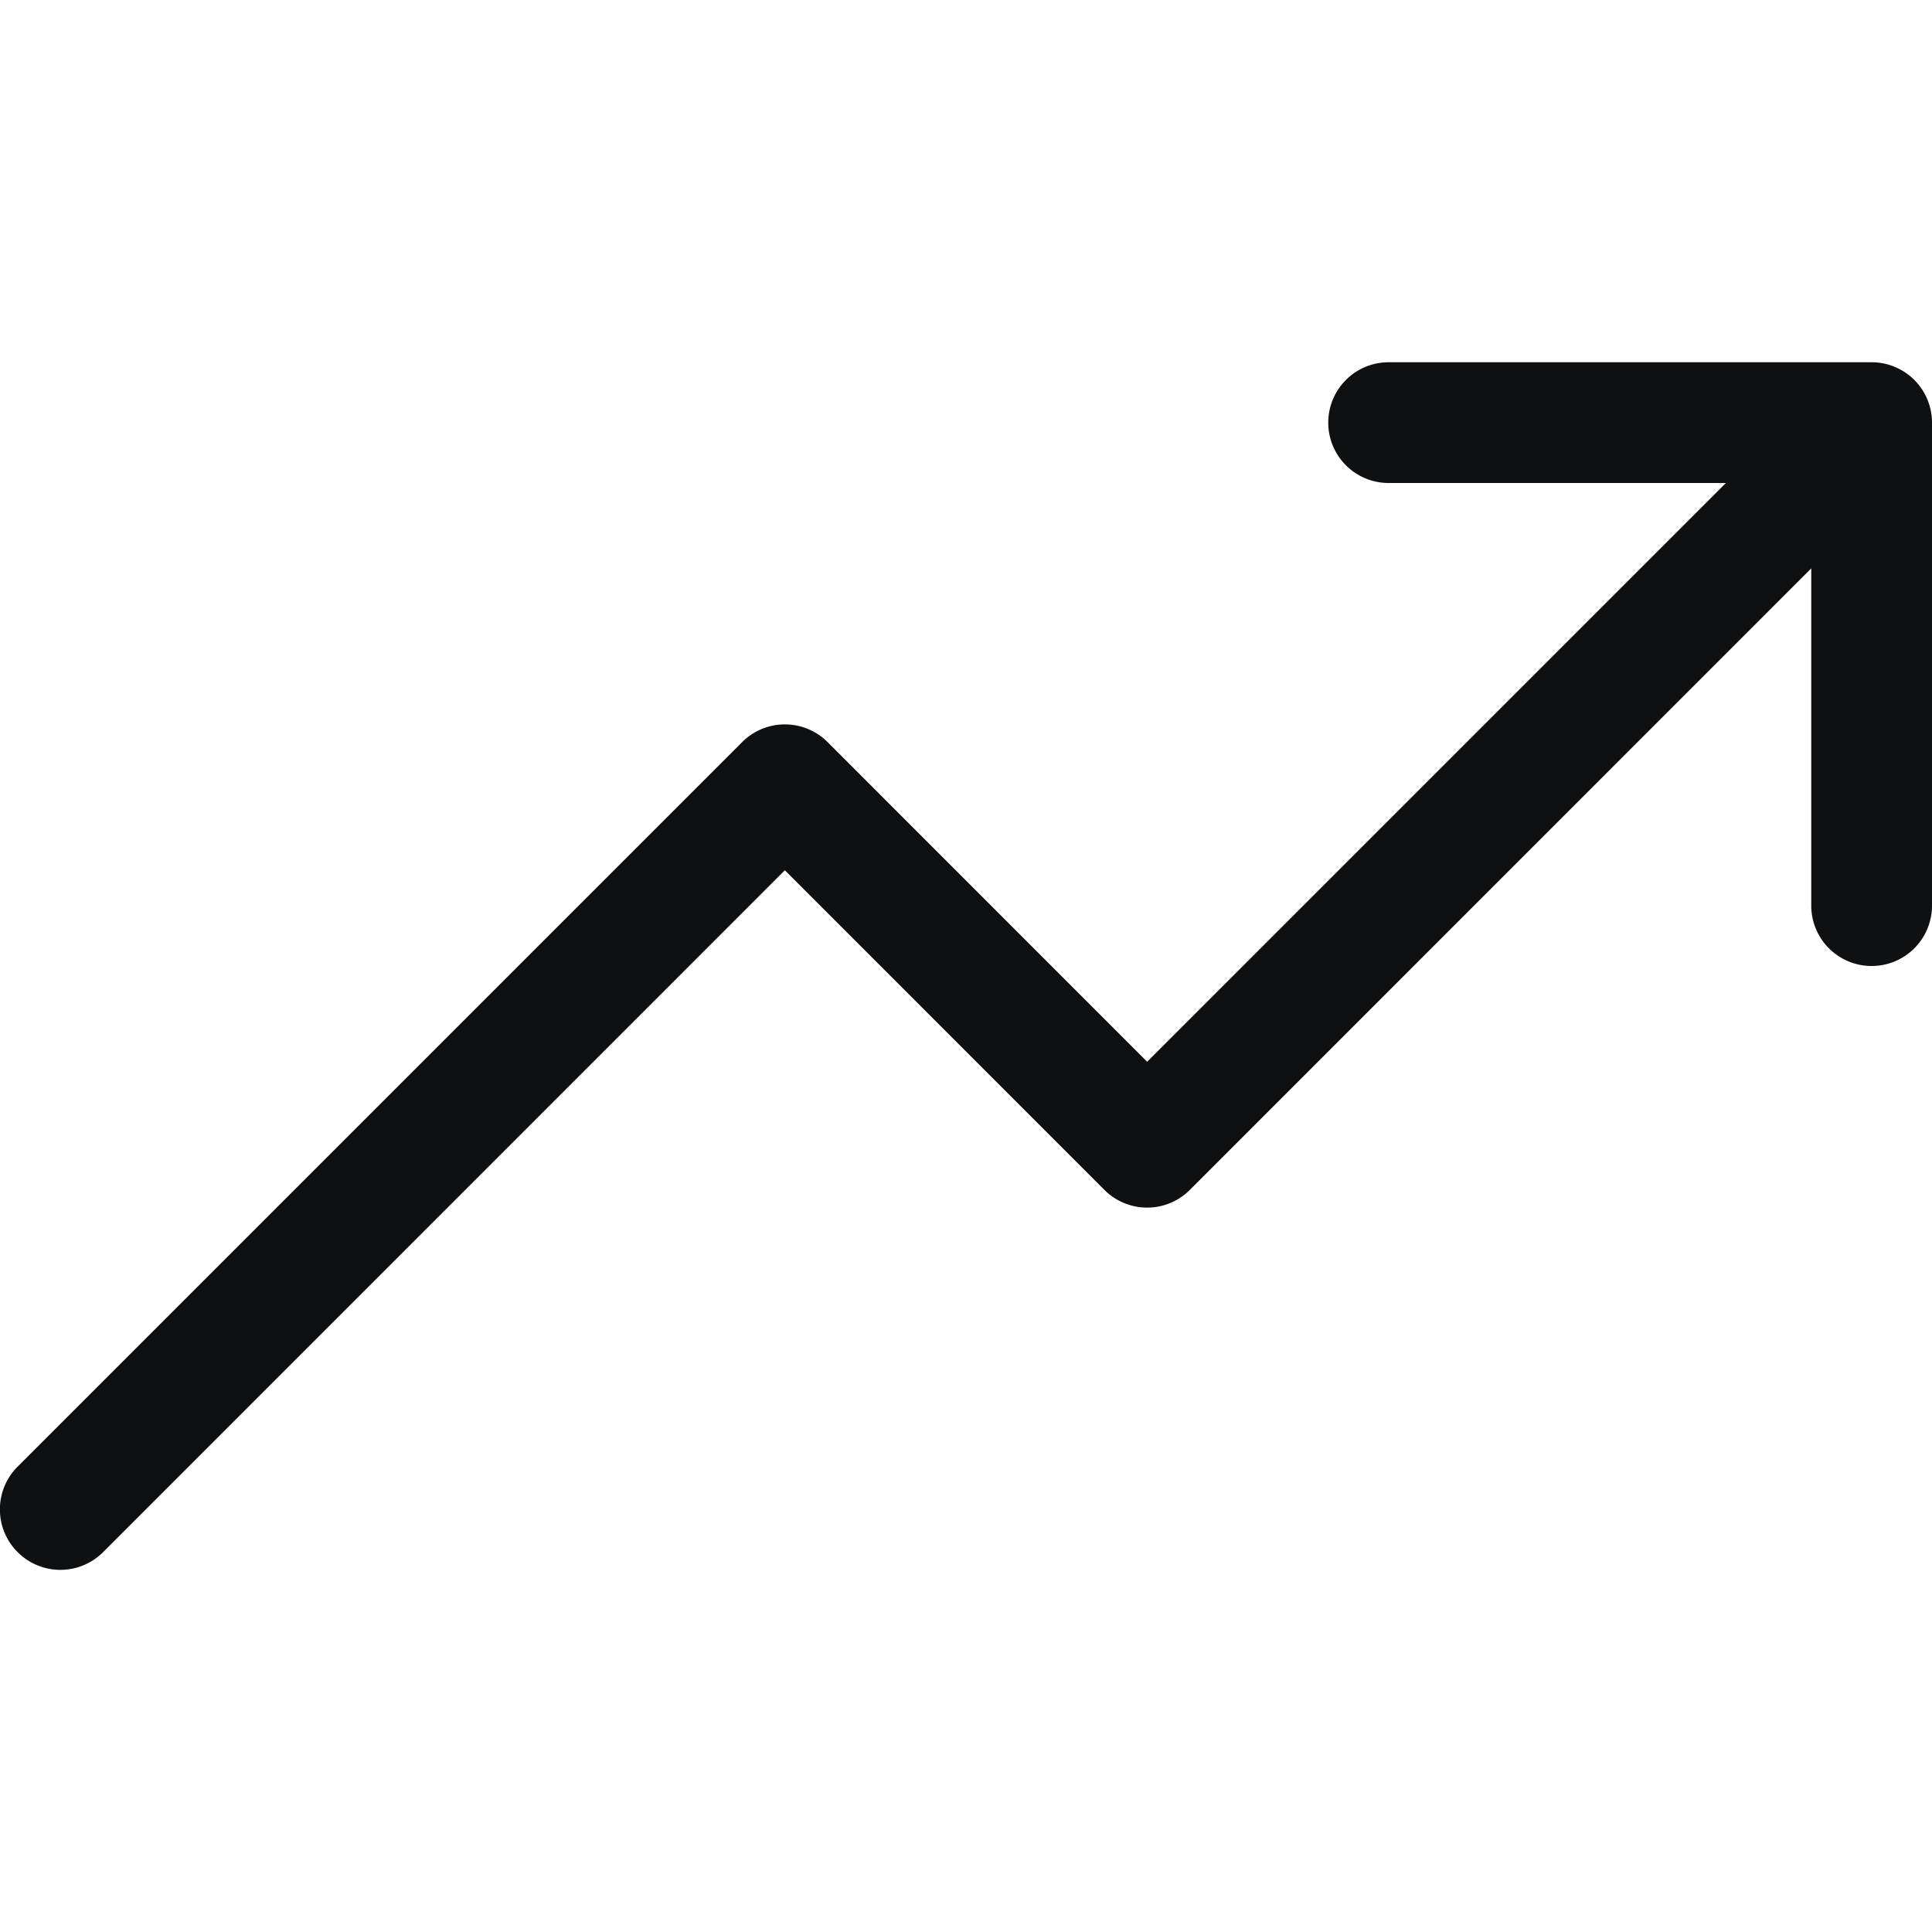 <svg xmlns="http://www.w3.org/2000/svg" fill="none" viewBox="0 0 16 16"><path fill="#0E1011" fill-rule="evenodd" d="M.146 12.854a.5.5 0 0 0 .708 0L6.5 7.207l2.646 2.647a.5.5 0 0 0 .708 0L15 4.707V7.5a.5.5 0 0 0 1 0v-4a.5.5 0 0 0-.5-.5h-4a.5.5 0 0 0 0 1h2.793L9.5 8.793 6.854 6.146a.5.5 0 0 0-.708 0l-6 6a.5.5 0 0 0 0 .708" clip-rule="evenodd"/></svg>